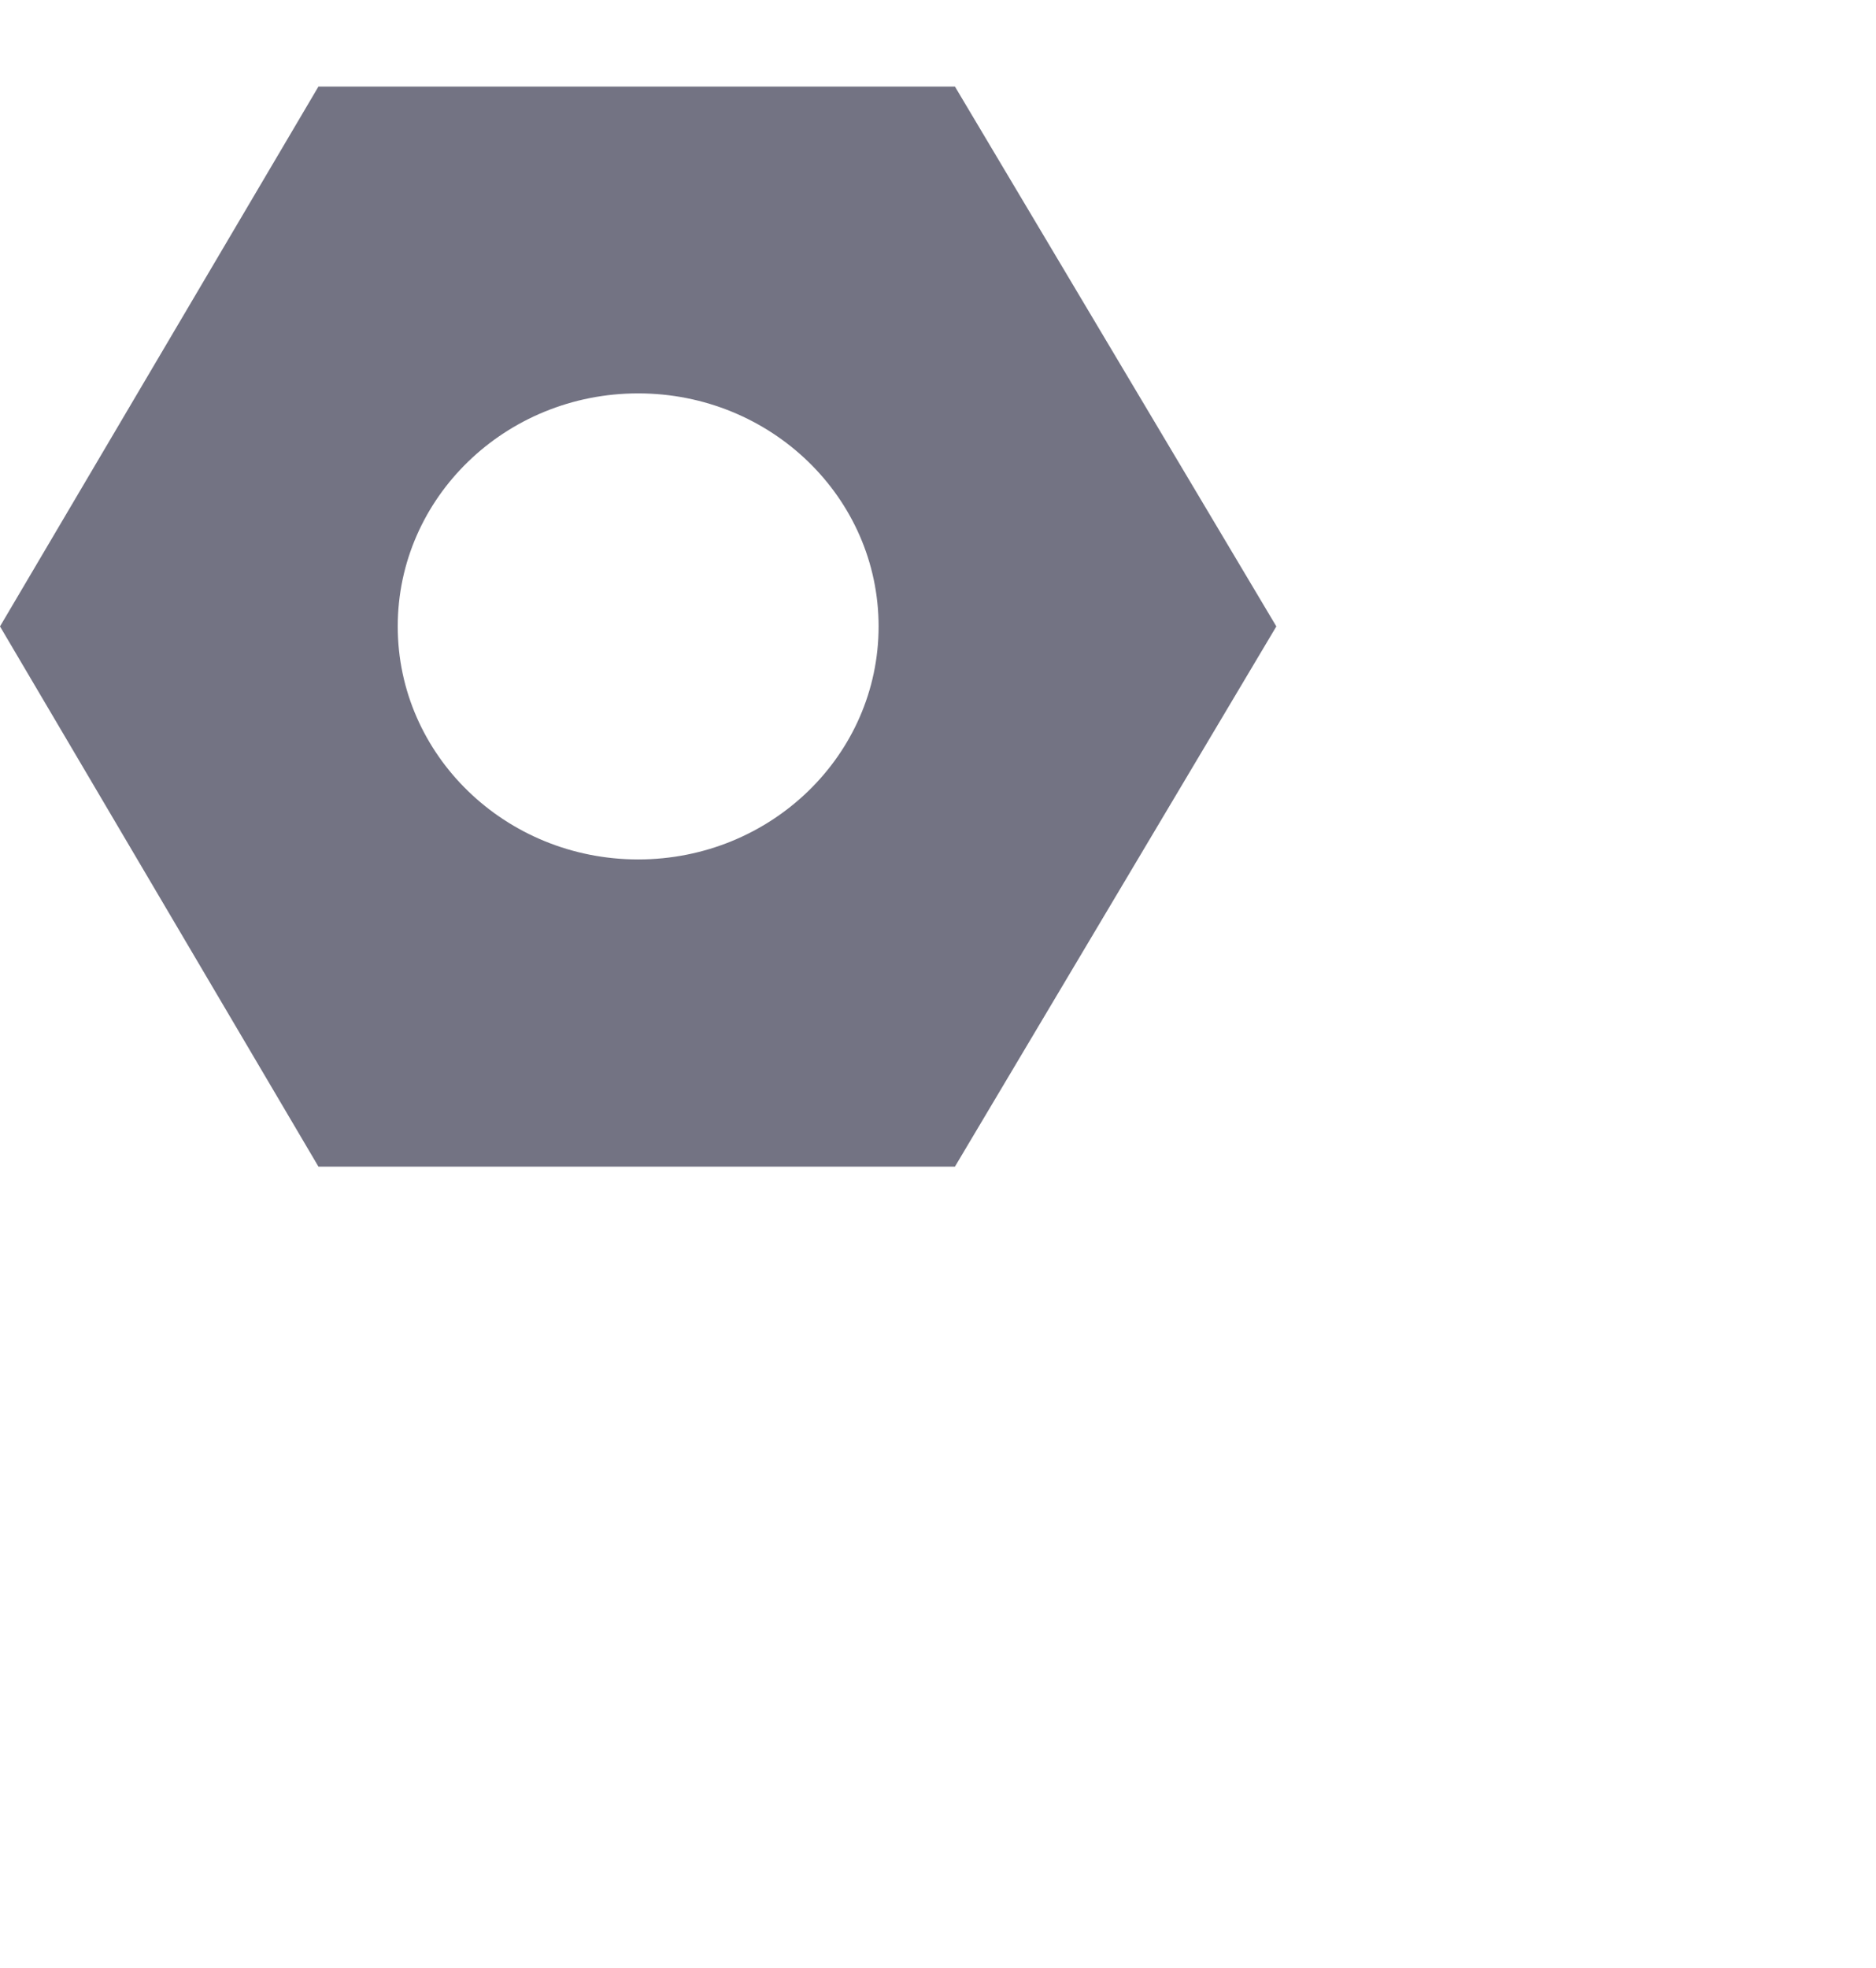 <?xml version="1.0" encoding="UTF-8" standalone="no"?>
<!-- Created with Inkscape (http://www.inkscape.org/) -->

<svg width="47.376" height="49.684" viewBox="0 0 47.376 49.684"  version="1.1" xmlns="http://www.w3.org/2000/svg" xmlns:xlink="http://www.w3.org/1999/xlink">
<g class="transform-group">
      <g transform="translate(0, 25.375) scale(1, -1) scale(0.031, 0.031)">
        <path d="M777.923 748.05l-518.51 0L0 308.368l259.412-439.974 518.51 0 261.837 439.974L777.923 748.05zM519.874 118.582c-108.167 0-195.863 84.972-195.863 189.788 0 104.82 87.696 189.788 195.863 189.788 108.171 0 195.863-84.968 195.863-189.788C715.737 203.554 628.045 118.582 519.874 118.582z" fill="#737383"></path>
      </g>
    </g>
</svg>